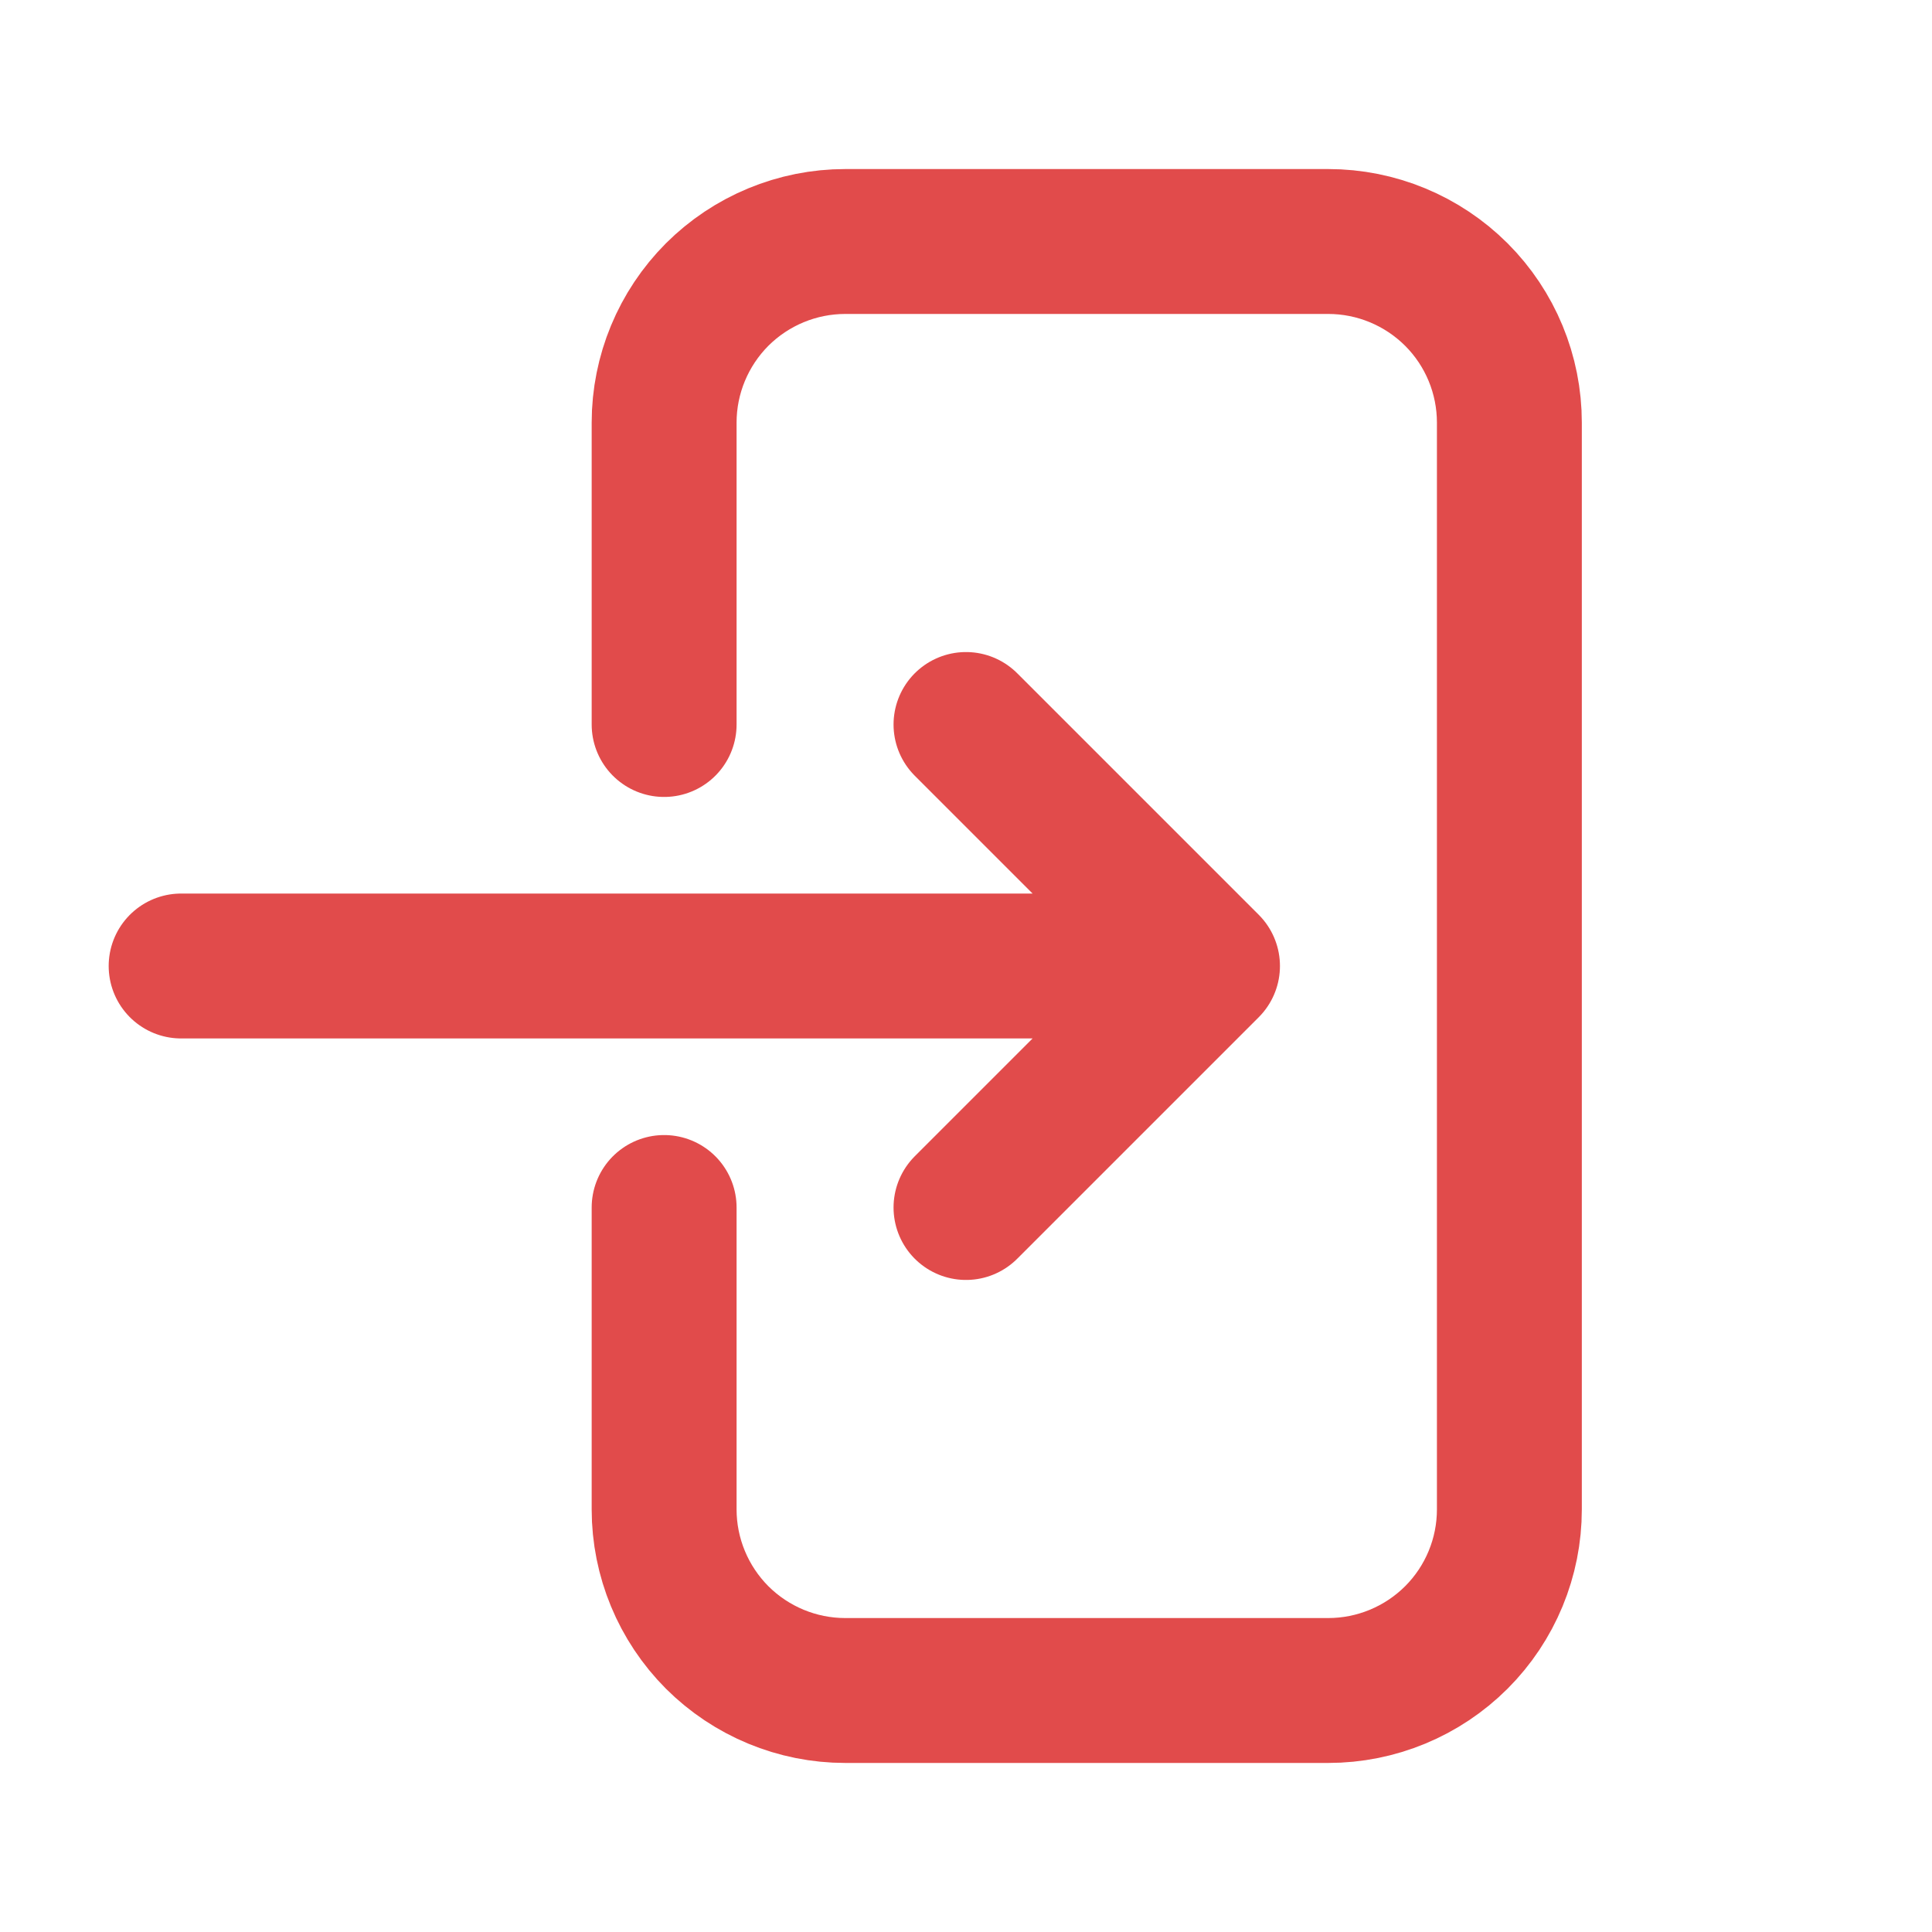 <svg width="20" height="20" viewBox="0 0 20 20" fill="none" xmlns="http://www.w3.org/2000/svg">
<path d="M6.875 12.5L6.875 15.625C6.875 16.122 7.073 16.599 7.424 16.951C7.776 17.302 8.253 17.5 8.75 17.5L13.75 17.5C14.247 17.5 14.724 17.302 15.076 16.951C15.428 16.599 15.625 16.122 15.625 15.625L15.625 4.375C15.625 3.878 15.428 3.401 15.076 3.049C14.724 2.698 14.247 2.5 13.75 2.5L8.75 2.5C8.253 2.5 7.776 2.698 7.424 3.049C7.073 3.401 6.875 3.878 6.875 4.375L6.875 7.5M10 12.5L12.5 10M12.5 10L10 7.5M12.5 10L1.875 10" stroke="#E14B4B" stroke-width="1.5" stroke-linecap="round" stroke-linejoin="round"/>
</svg>